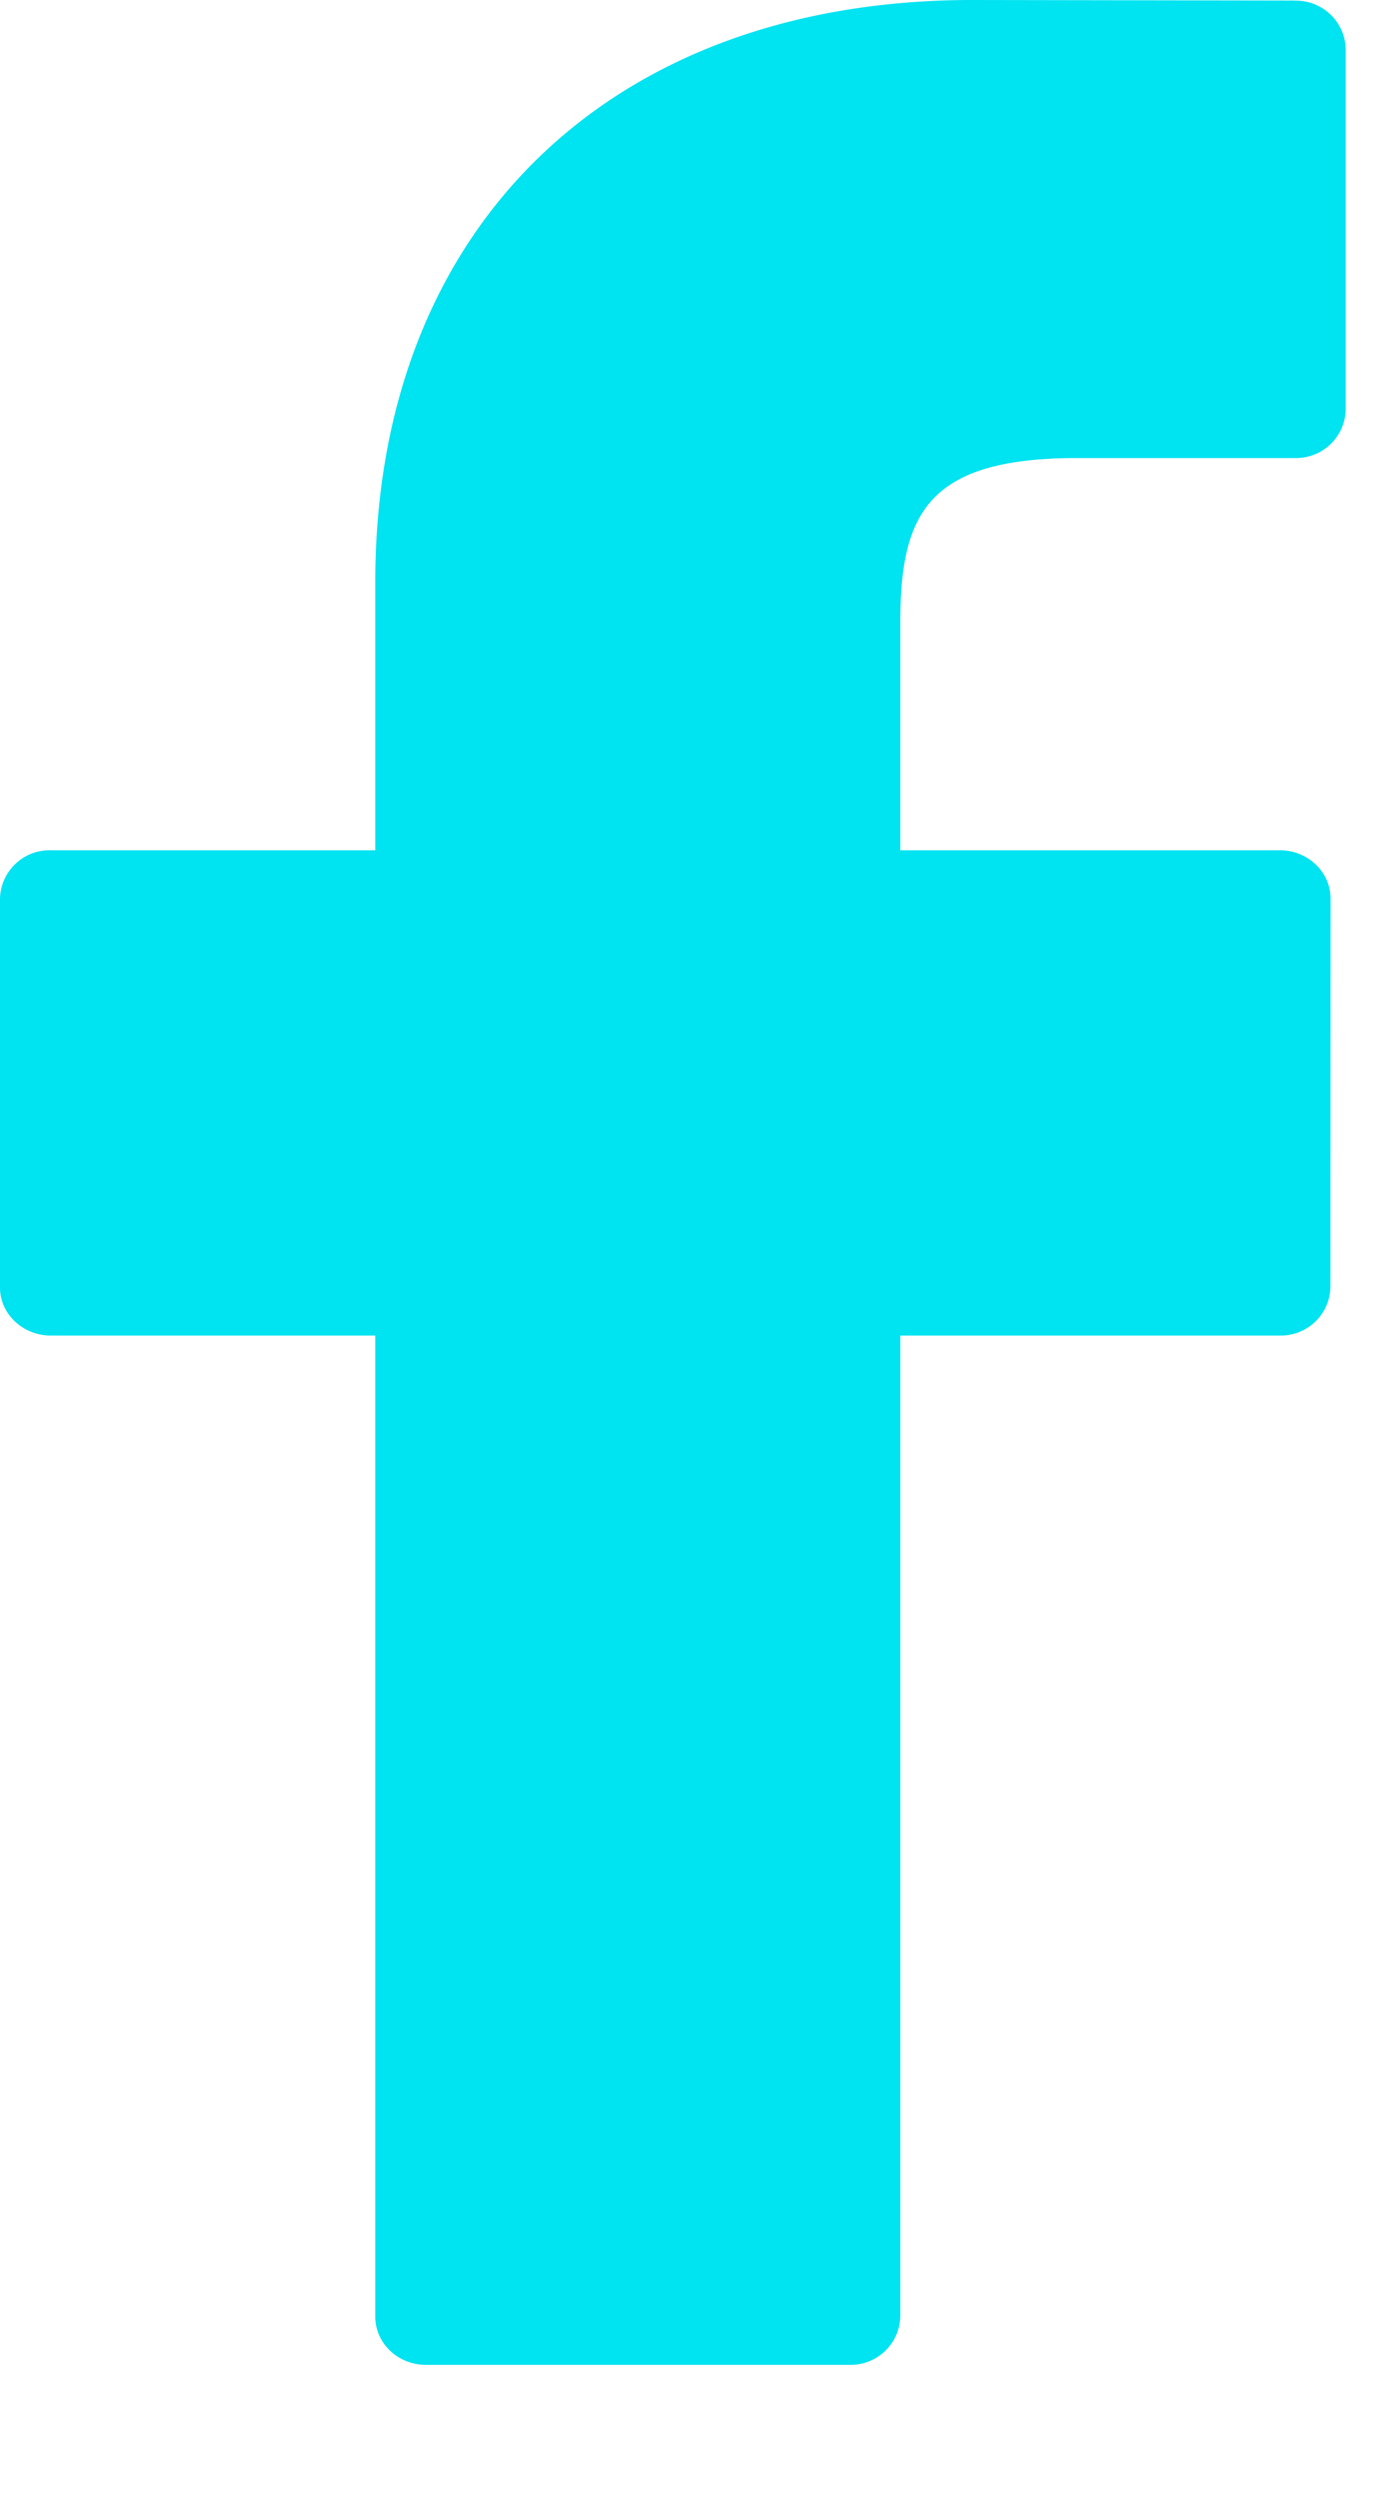 <svg width="10" height="18" fill="none" xmlns="http://www.w3.org/2000/svg"><path d="M9.33.004L7.005 0C4.392 0 2.704 1.645 2.704 4.19v1.932H.366A.357.357 0 000 6.47v2.8c0 .19.164.346.366.346h2.338v7.064c0 .192.163.347.365.347H6.12a.357.357 0 00.366-.347V9.616h2.733a.357.357 0 00.366-.347l.001-2.8a.339.339 0 00-.107-.245.376.376 0 00-.259-.102H6.486V4.485c0-.788.197-1.187 1.277-1.187H9.33a.357.357 0 00.365-.348V.35A.357.357 0 009.33.005z" fill="#00E3F1"/></svg>